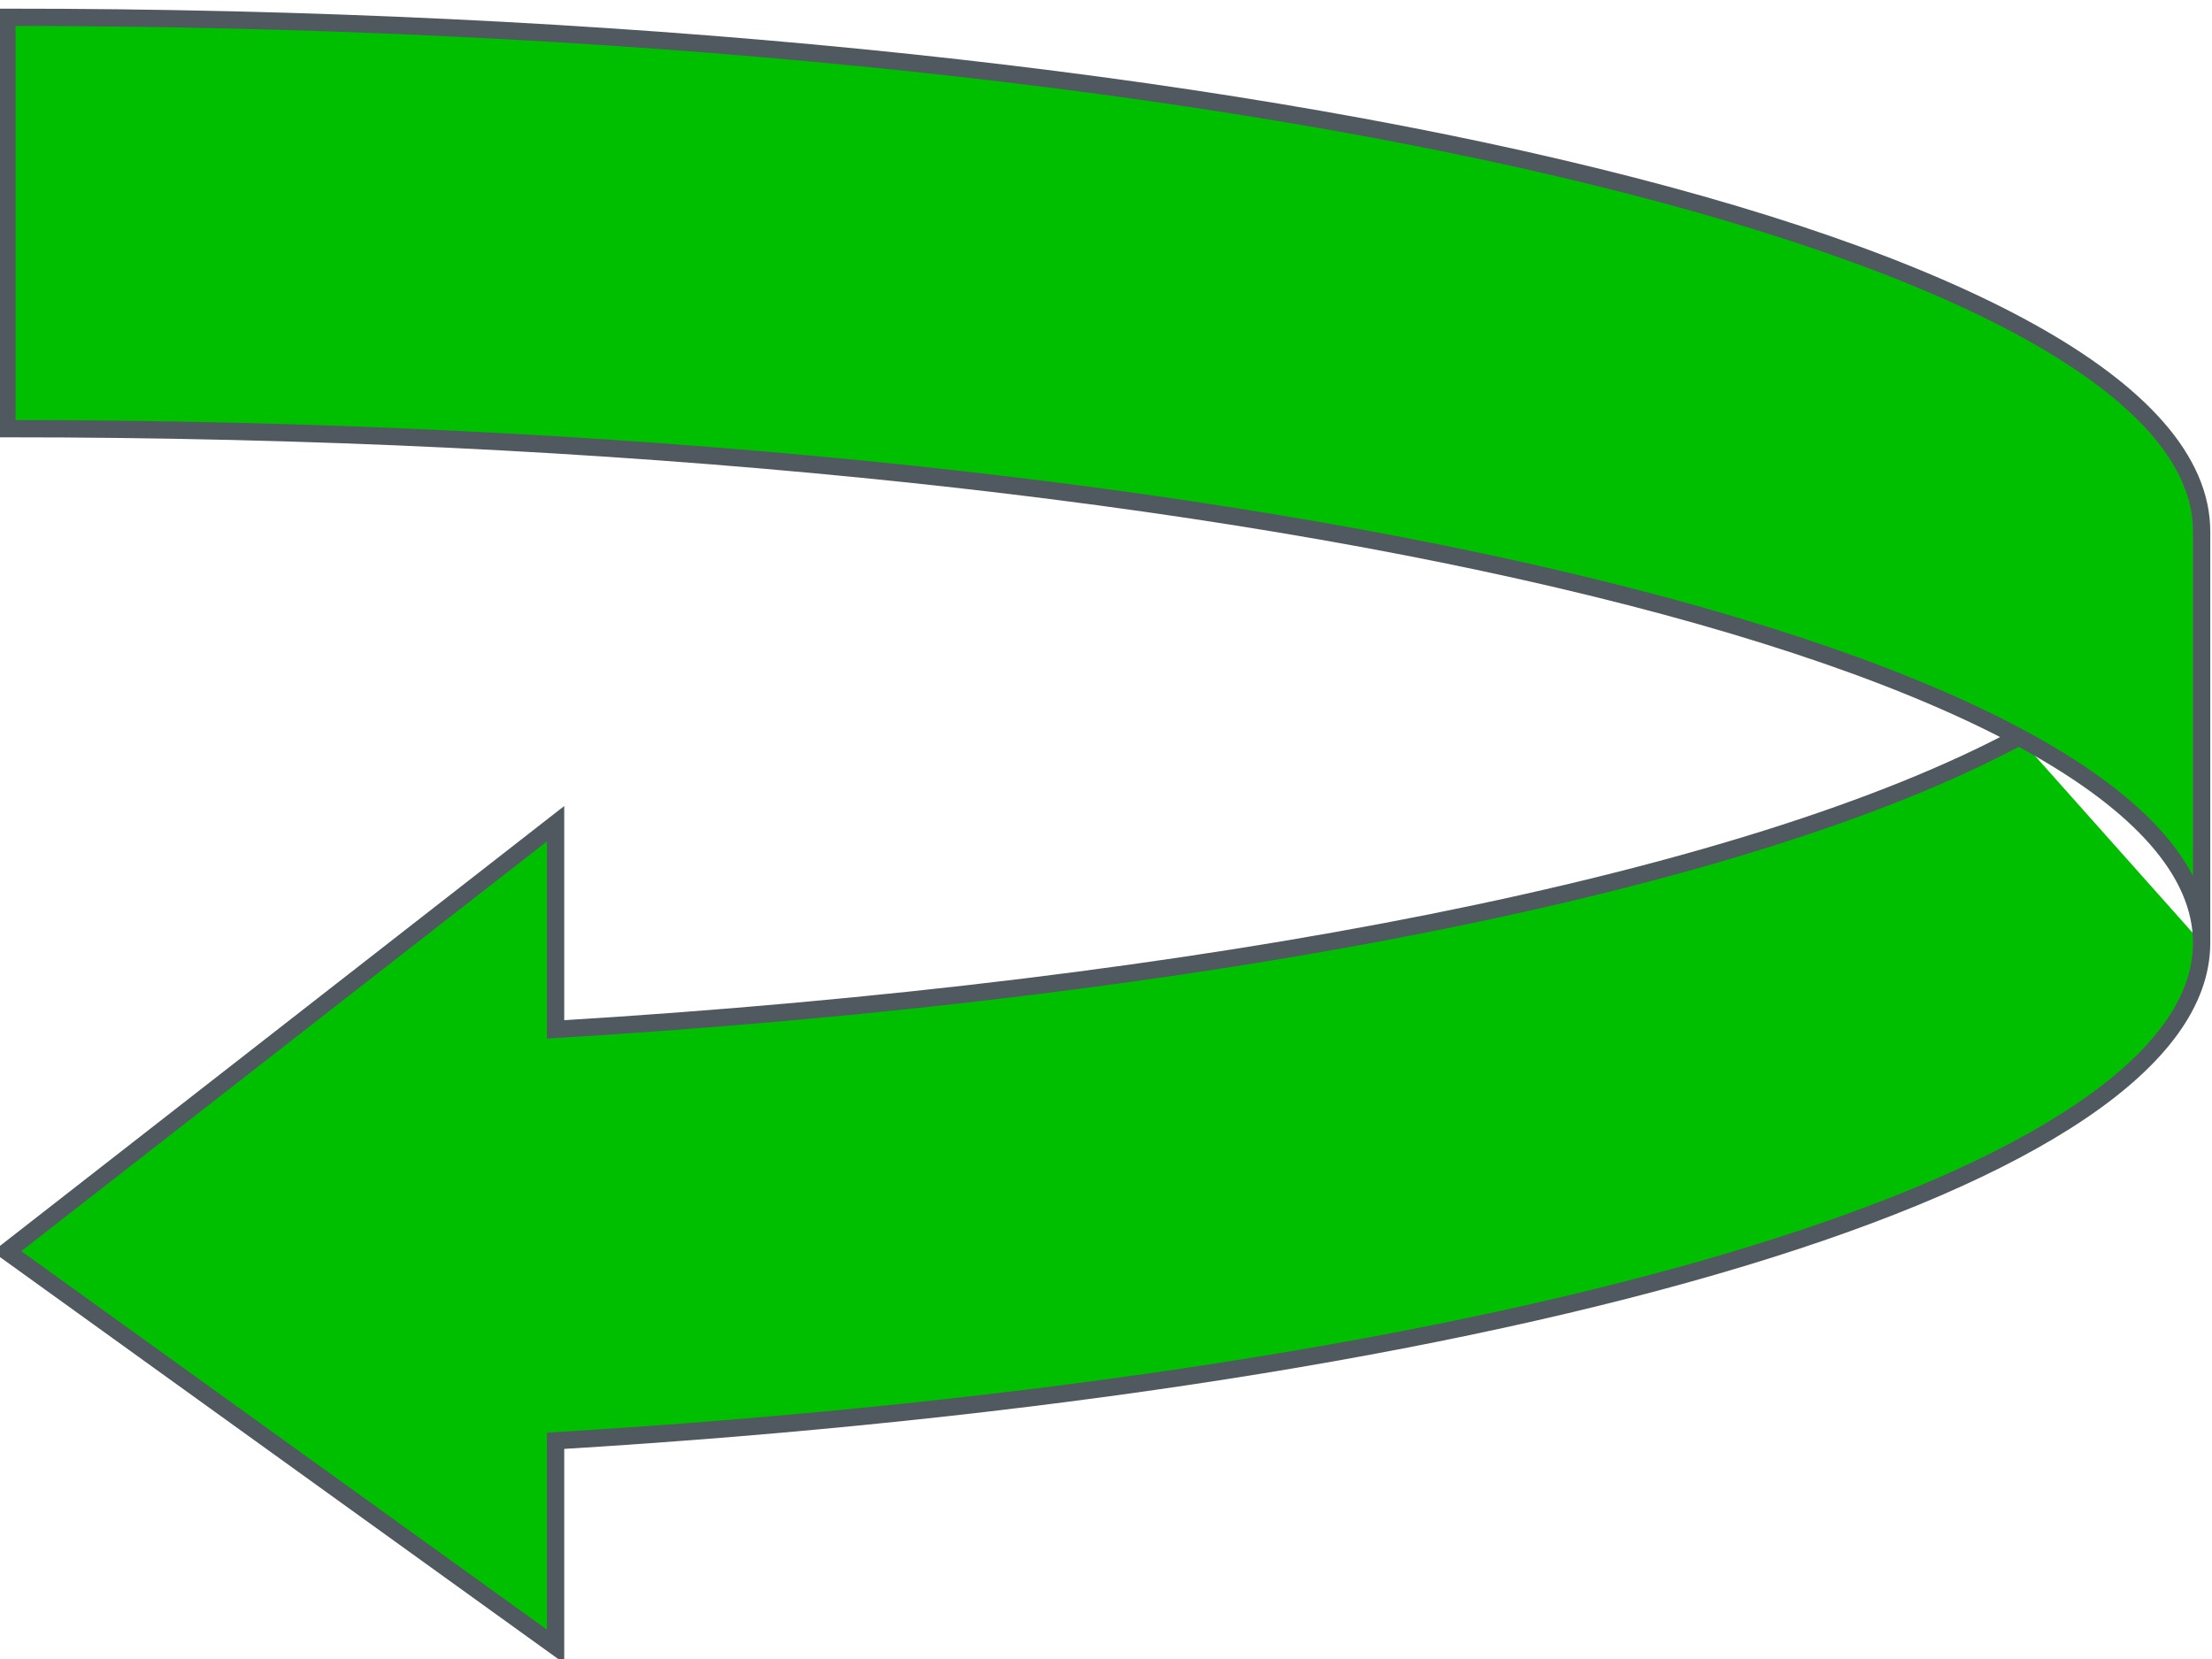 <svg width="640" height="480" xmlns="http://www.w3.org/2000/svg">
 <!-- Created with SVG-edit - http://svg-edit.googlecode.com/ -->
 <g>
  <title>Слой 1</title>
  <path id="svg_1" d="m637,272.806c0,-82.169 -284.299,-148.781 -635,-148.781l0,-119.025l0,0c350.7,0 635,66.612 635,148.781l0,119.025c0,67.844 -195.886,127.096 -476.25,144.057l0,59.512l-158.75,-114.3l158.75,-123.749l0,59.512l0,0c189.052,-11.437 345.136,-42.616 423.237,-84.544" stroke-width="5" stroke="#515960" fill="#00bf00"/>
 </g>
</svg>